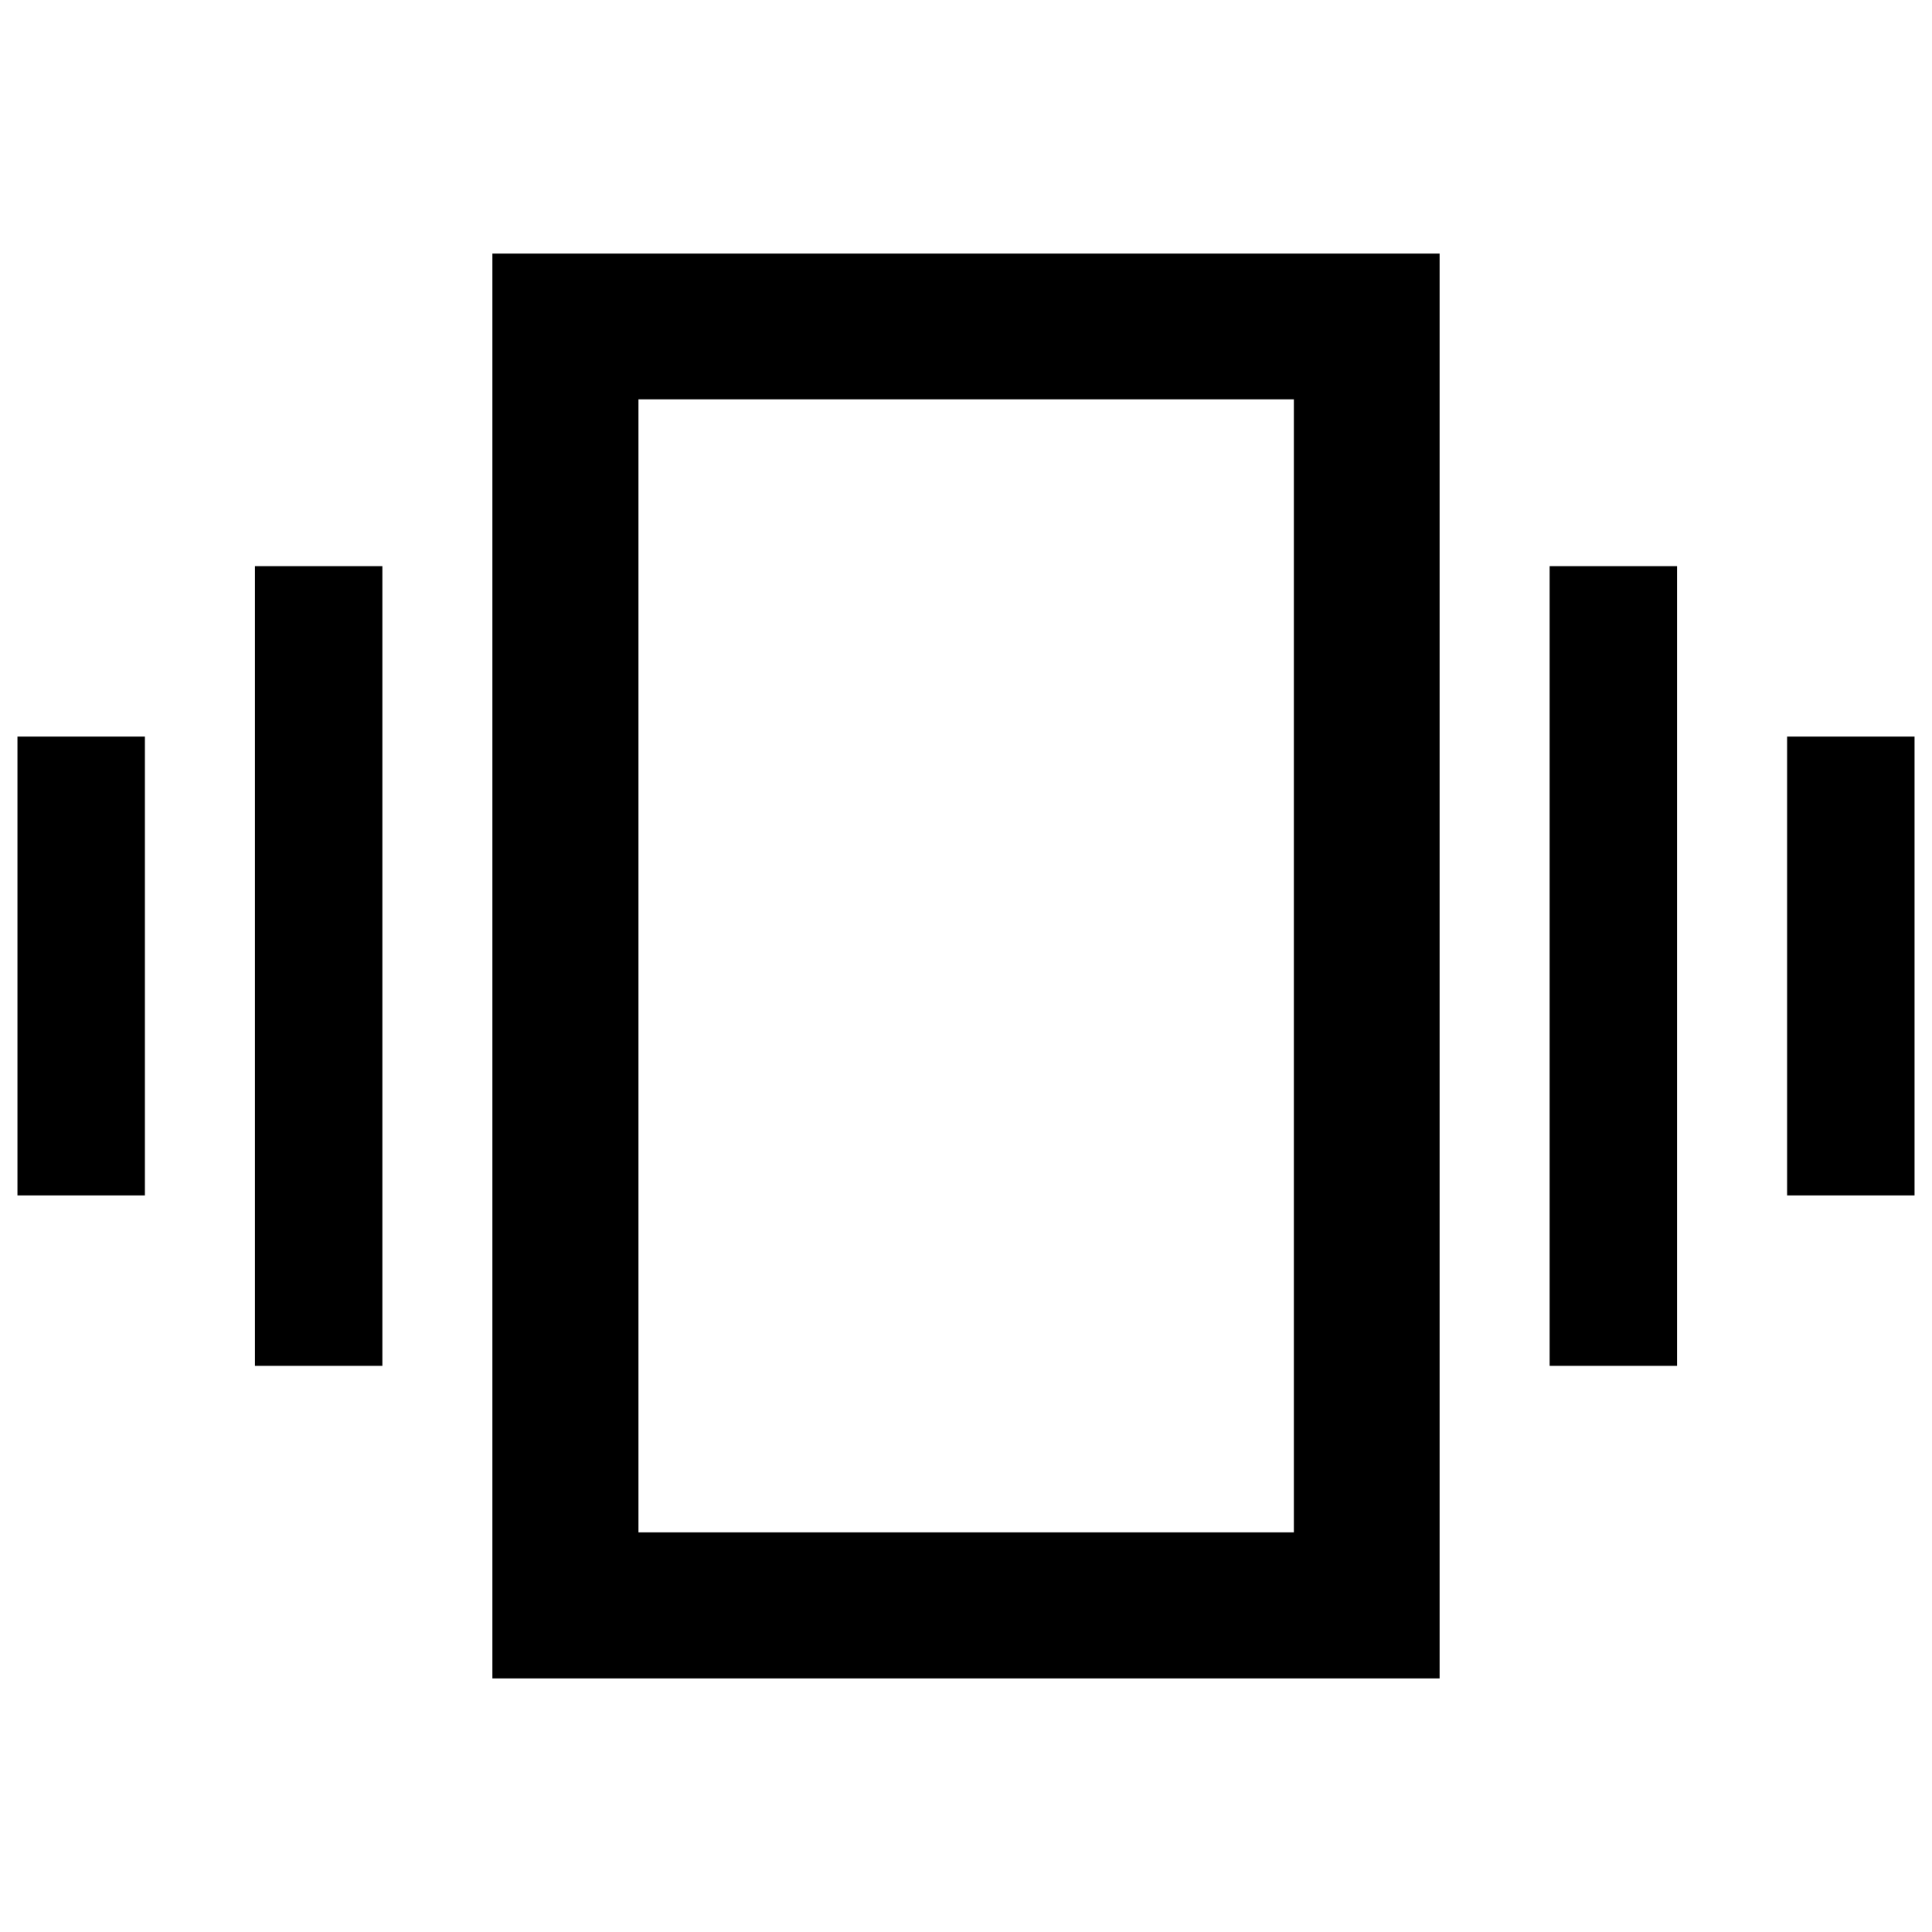 <svg xmlns="http://www.w3.org/2000/svg" height="40" viewBox="0 -960 960 960" width="40"><path d="M8.67-366v-228H72v228H8.67Zm118 84.67v-397.34H190v397.34h-63.33ZM888-366v-228h63.33v228H888Zm-118 84.67v-397.34h63.33v397.34H770ZM244.67-126v-708h470.66v708H244.67Zm72.58-72.58h325.66v-563H317.25v563Zm0 0v-563 563Z"/></svg>